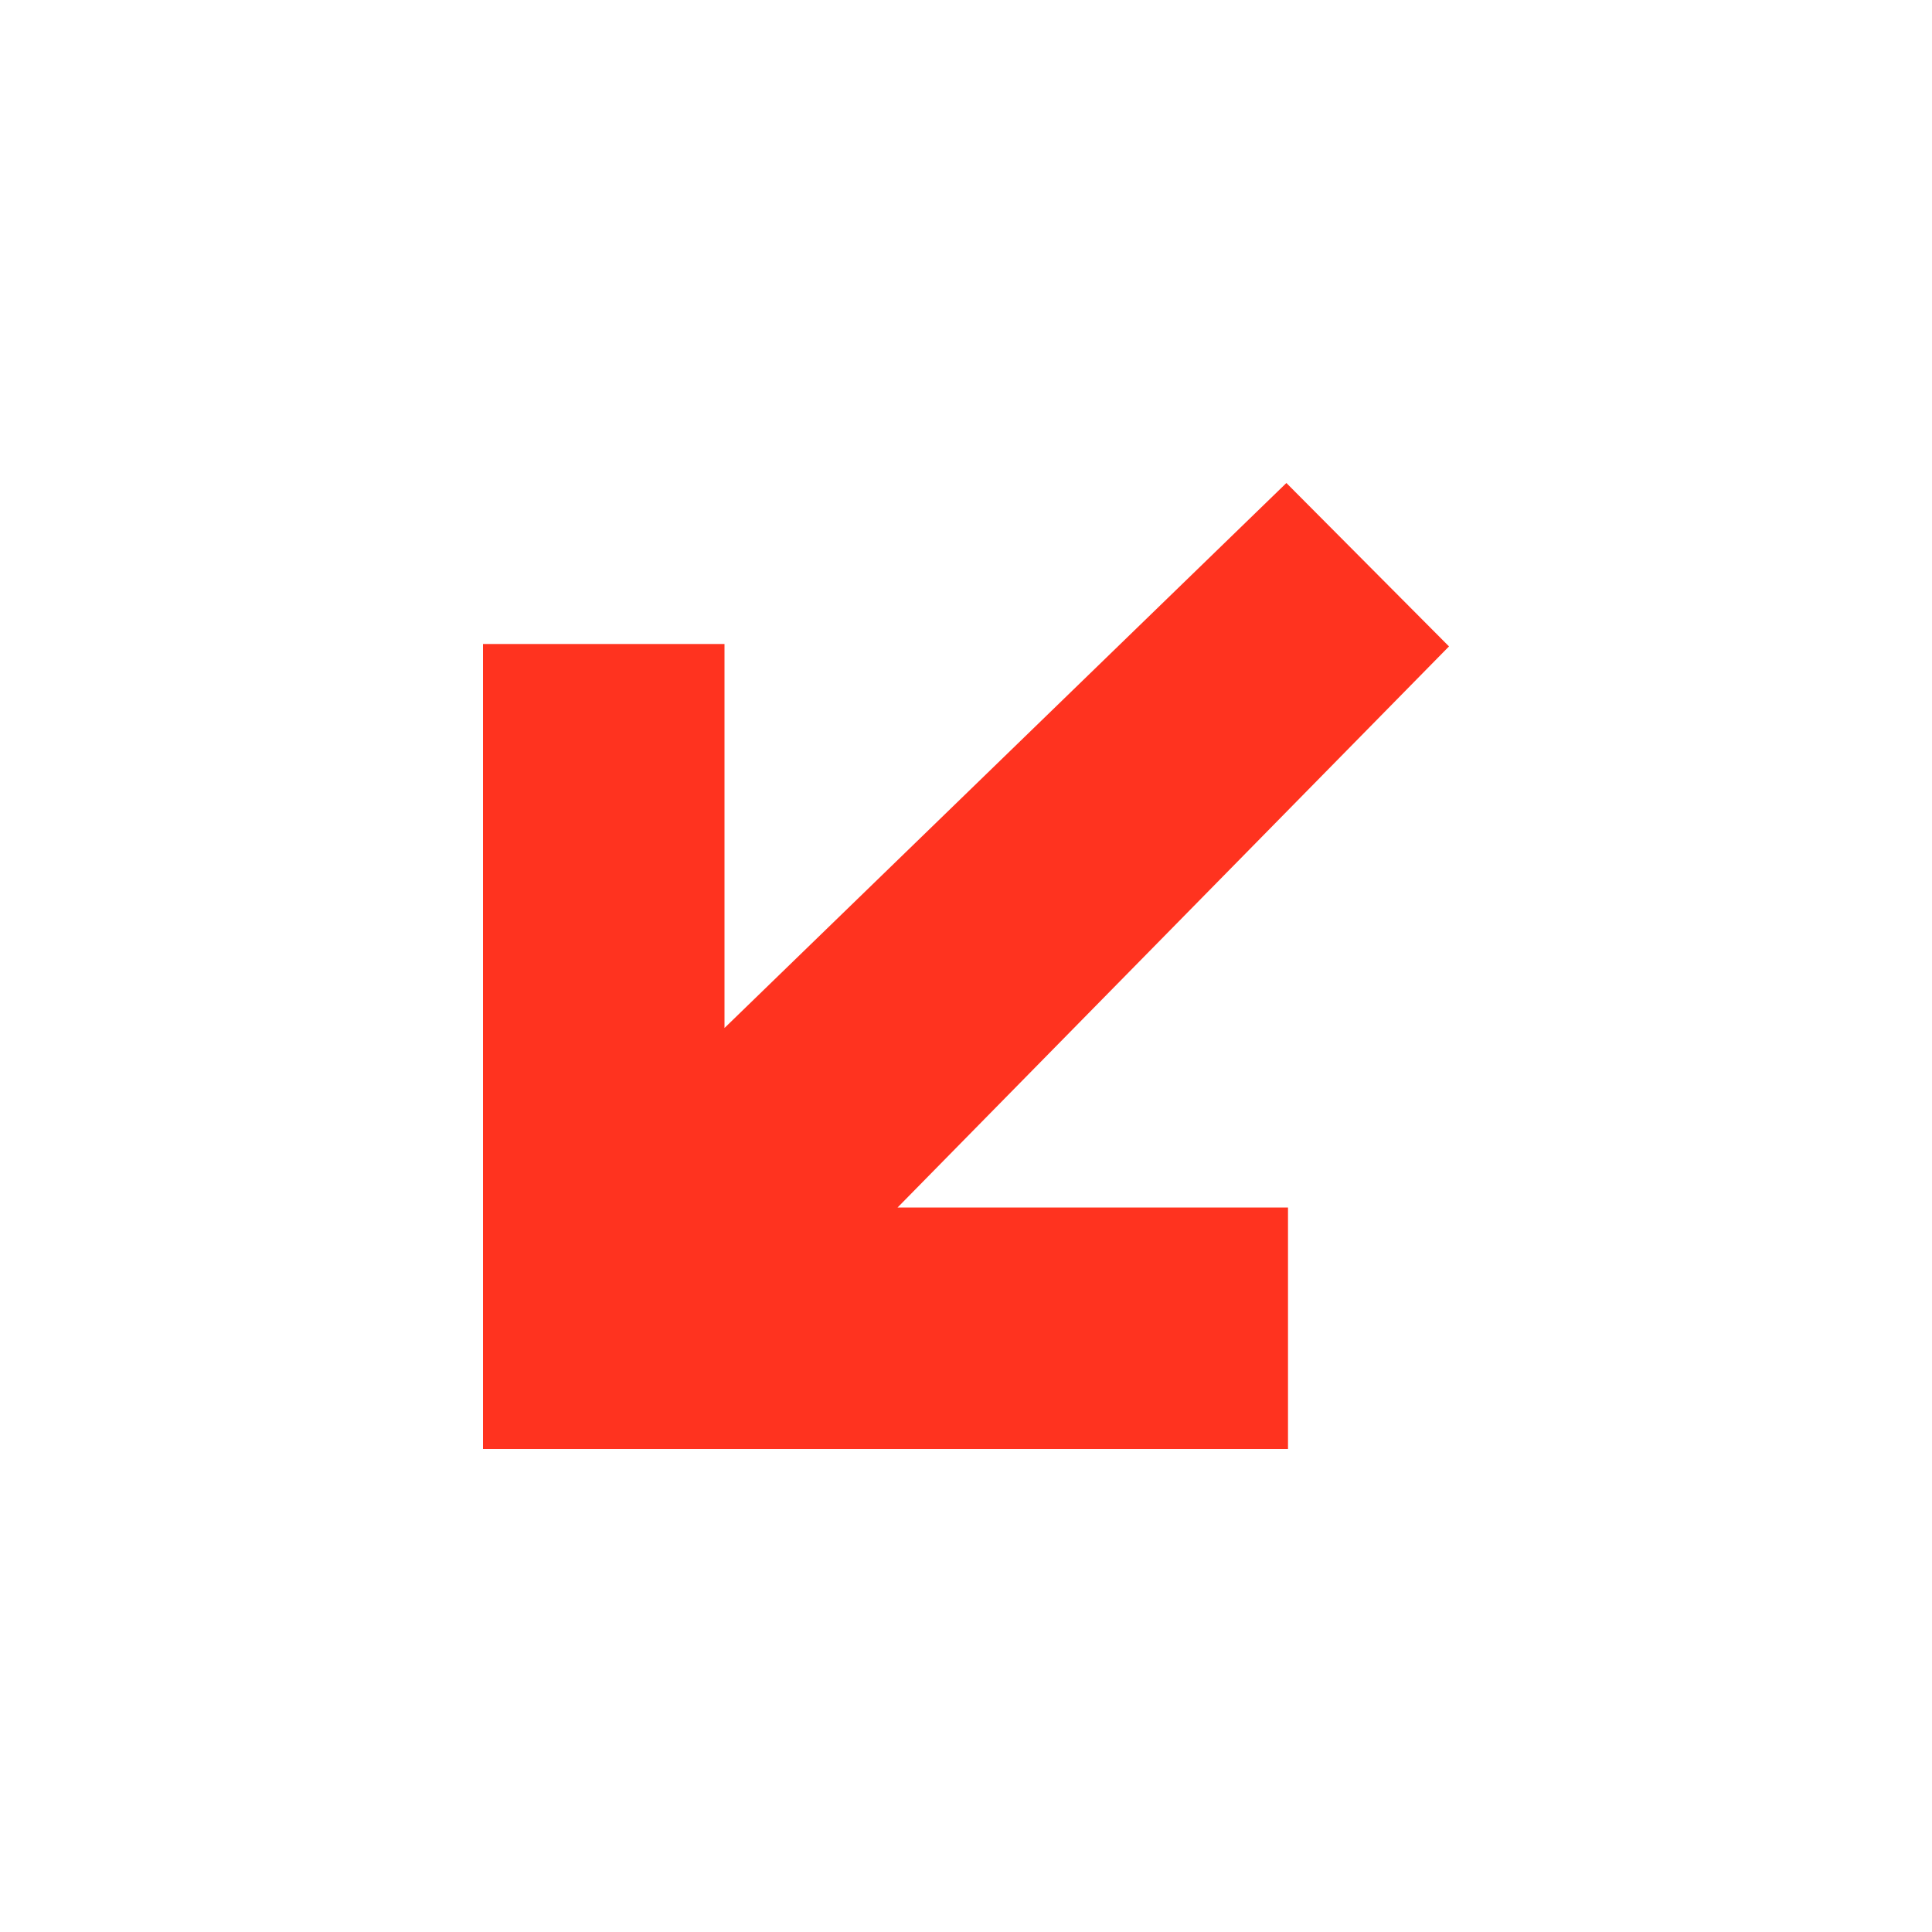 <svg fill="#FF331F" xmlns="http://www.w3.org/2000/svg" height="24" viewBox="0 0 24 24" width="24"><path d="M0 0h24v24H0V0z" fill="none"/><path d="M16 18H6V8h3v4.77L15.98 6 18 8.03 11.15 15H16v3z"/></svg>